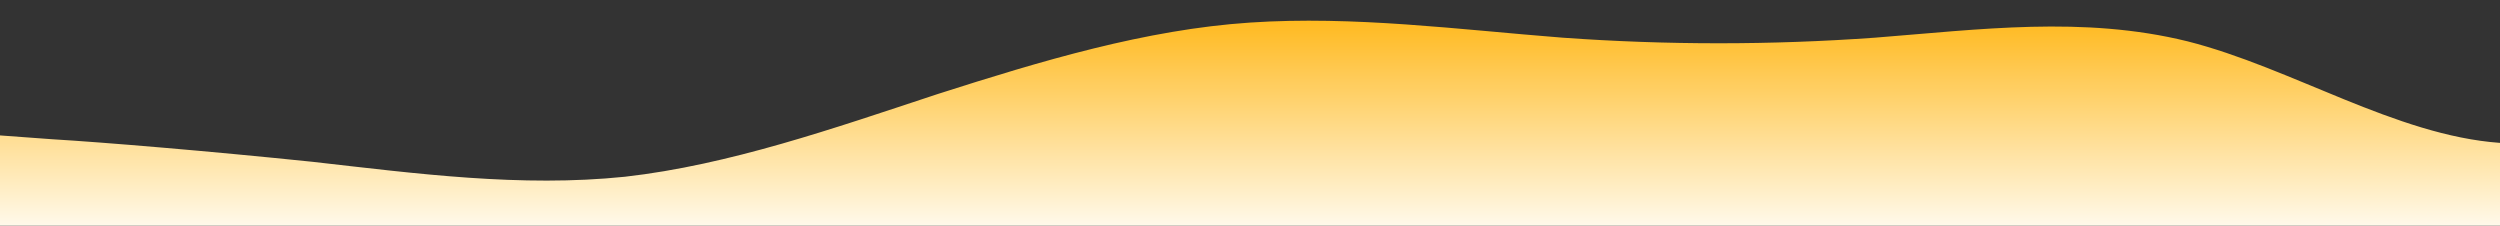 <?xml version="1.0" standalone="no"?>
<svg xmlns:xlink="http://www.w3.org/1999/xlink" id="wave" style="transform:rotate(180deg); transition: 0.3s" viewBox="0 0 1440 130" version="1.1" xmlns="http://www.w3.org/2000/svg"><rect x="0" y="0" width="1440" height="130" fill="#333333" stroke="none"/><defs><linearGradient id="sw-gradient-0" x1="0" x2="0" y1="1" y2="0"><stop stop-color="rgba(255, 249, 234, 1)" offset="0%"/><stop stop-color="rgba(255, 179, 11, 1)" offset="100%"/></linearGradient></defs><path style="transform:translate(0, 0px); opacity:1" fill="url(#sw-gradient-0)" d="M0,78L30,80.2C60,82,120,87,180,93.2C240,100,300,108,360,101.8C420,95,480,74,540,54.2C600,35,660,17,720,13C780,9,840,17,900,21.7C960,26,1020,26,1080,21.7C1140,17,1200,9,1260,23.8C1320,39,1380,78,1440,82.3C1500,87,1560,56,1620,52C1680,48,1740,69,1800,67.2C1860,65,1920,39,1980,39C2040,39,2100,65,2160,67.2C2220,69,2280,48,2340,47.7C2400,48,2460,69,2520,69.3C2580,69,2640,48,2700,34.7C2760,22,2820,17,2880,19.5C2940,22,3000,30,3060,32.5C3120,35,3180,30,3240,41.2C3300,52,3360,78,3420,86.7C3480,95,3540,87,3600,82.3C3660,78,3720,78,3780,65C3840,52,3900,26,3960,26C4020,26,4080,52,4140,52C4200,52,4260,26,4290,13L4320,0L4320,130L4290,130C4260,130,4200,130,4140,130C4080,130,4020,130,3960,130C3900,130,3840,130,3780,130C3720,130,3660,130,3600,130C3540,130,3480,130,3420,130C3360,130,3300,130,3240,130C3180,130,3120,130,3060,130C3000,130,2940,130,2880,130C2820,130,2760,130,2700,130C2640,130,2580,130,2520,130C2460,130,2400,130,2340,130C2280,130,2220,130,2160,130C2100,130,2040,130,1980,130C1920,130,1860,130,1800,130C1740,130,1680,130,1620,130C1560,130,1500,130,1440,130C1380,130,1320,130,1260,130C1200,130,1140,130,1080,130C1020,130,960,130,900,130C840,130,780,130,720,130C660,130,600,130,540,130C480,130,420,130,360,130C300,130,240,130,180,130C120,130,60,130,30,130L0,130Z"/></svg>
